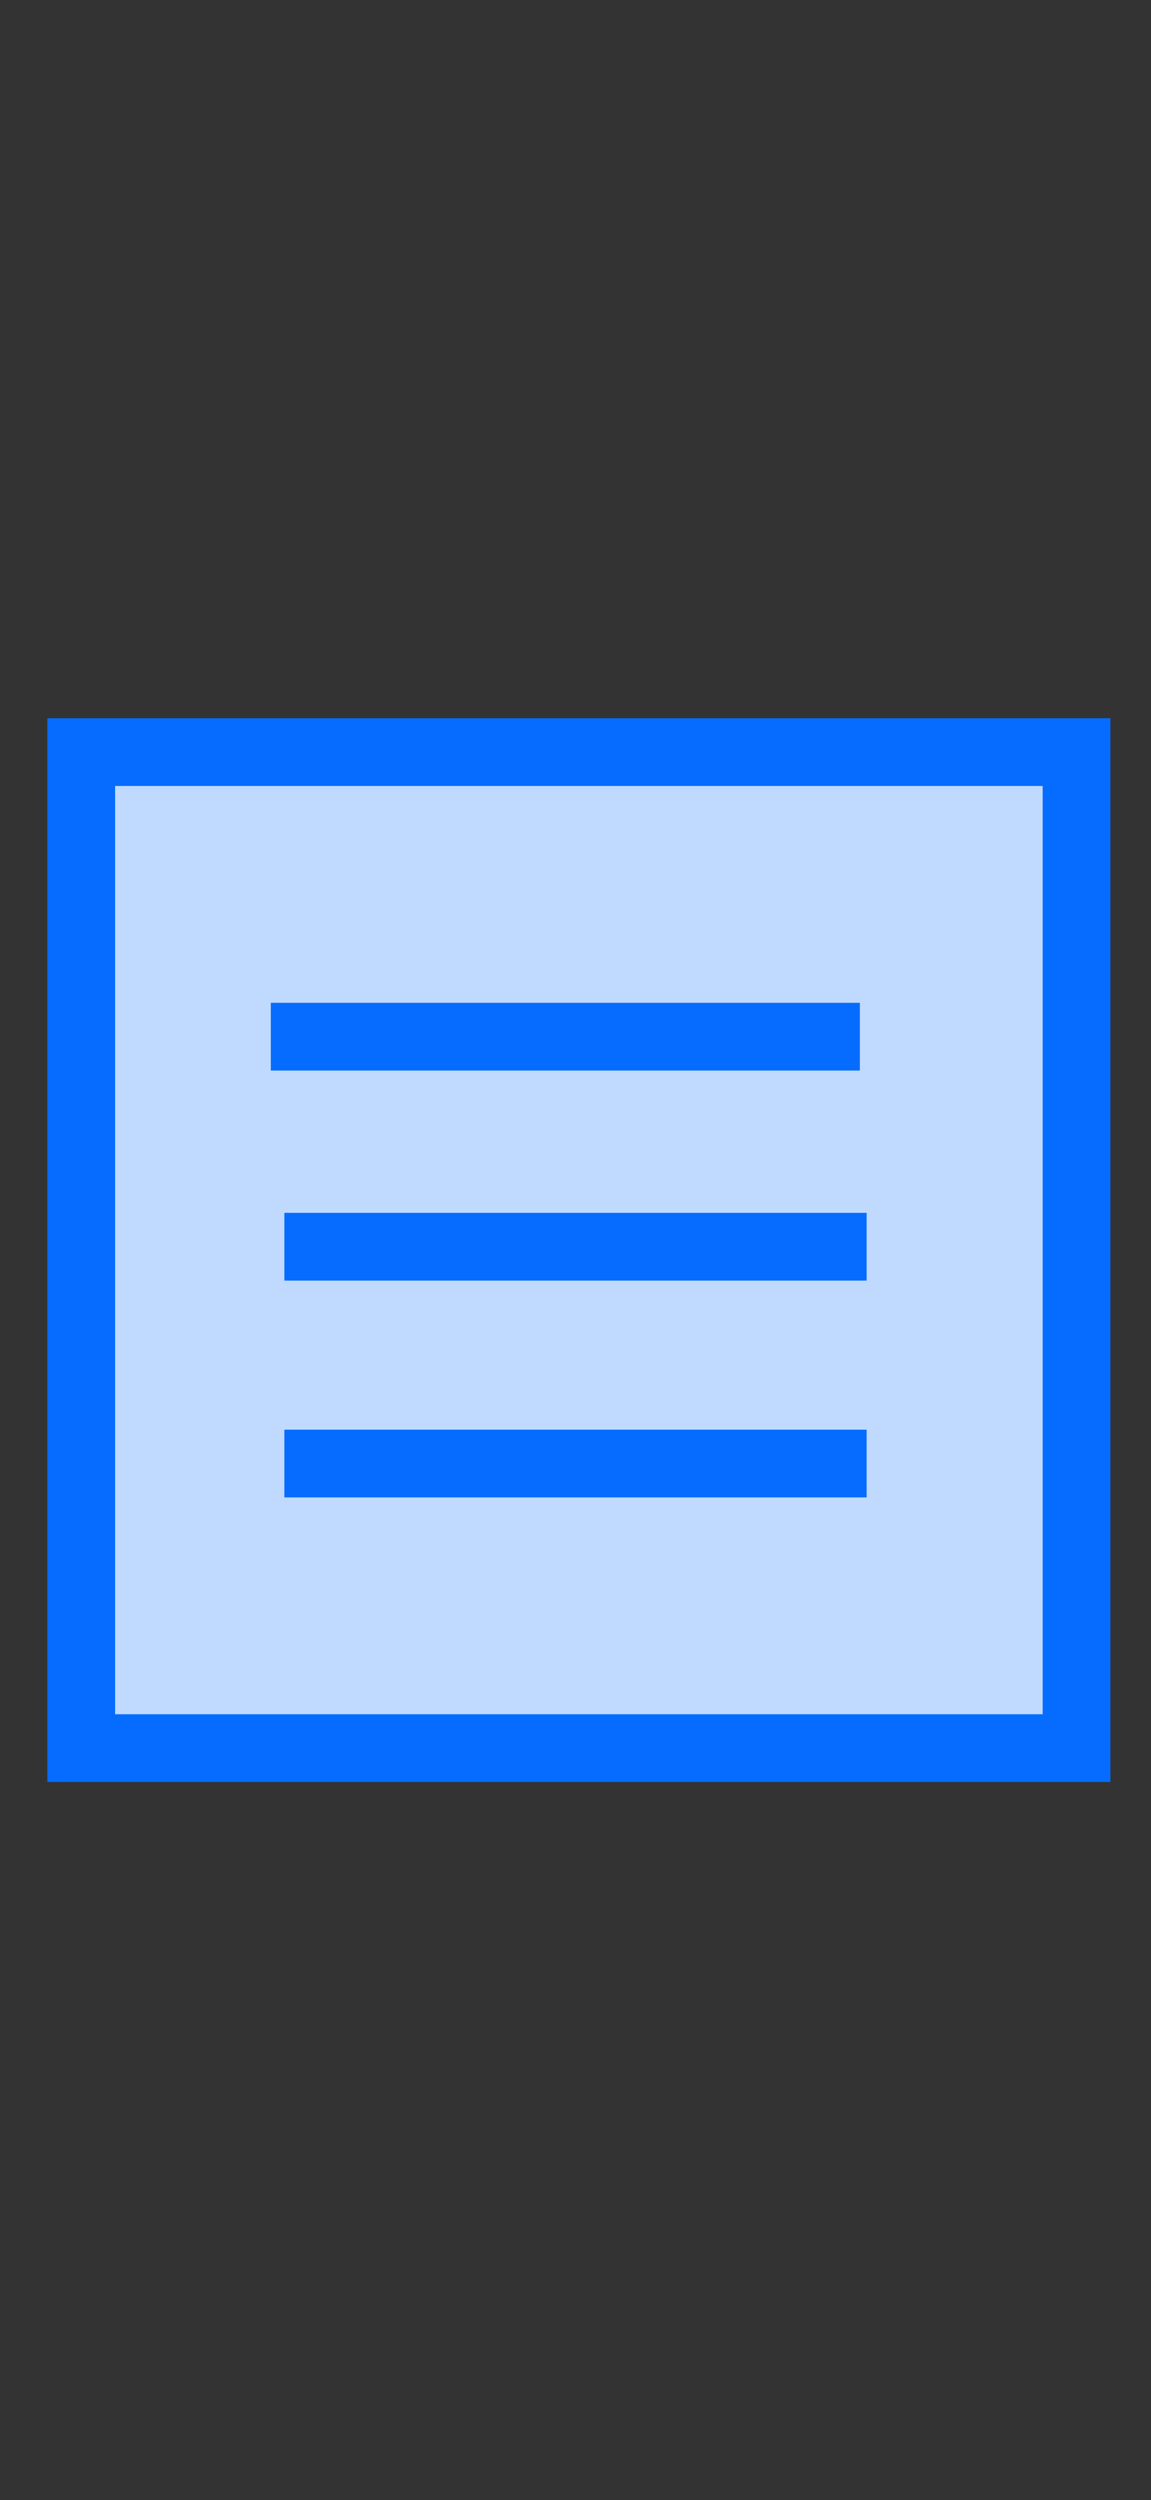 <?xml version="1.0" encoding="utf-8"?>
<!-- Generator: Adobe Illustrator 18.1.1, SVG Export Plug-In . SVG Version: 6.00 Build 0)  -->
<!DOCTYPE svg PUBLIC "-//W3C//DTD SVG 1.1//EN" "http://www.w3.org/Graphics/SVG/1.1/DTD/svg11.dtd">
<svg version="1.1" id="Layer_1" xmlns="http://www.w3.org/2000/svg" xmlns:xlink="http://www.w3.org/1999/xlink" x="0px" y="0px"
	 viewBox="0 0 17 36.9" enable-background="new 0 0 17 36.9" xml:space="preserve">
<rect x="0" y="0" width="17" height="36.9" fill="#333333" stroke="none"/>
<g>
	<rect x="1.2" y="11.1" fill="#FFFFFF" width="14.7" height="14.7"/>
	<rect x="1.2" y="11.1" opacity="0.25" fill="#066CFF" width="14.7" height="14.7"/>
	<rect x="1.2" y="11.1" fill="none" stroke="#066CFF" stroke-miterlimit="10" width="14.7" height="14.7"/>
	<line fill="#FFFFFF" stroke="#066CFF" stroke-miterlimit="10" x1="4.2" y1="18.4" x2="12.8" y2="18.4"/>
	<line fill="#FFFFFF" stroke="#066CFF" stroke-miterlimit="10" x1="4" y1="15.3" x2="12.7" y2="15.3"/>
	<line fill="#FFFFFF" stroke="#066CFF" stroke-miterlimit="10" x1="4.2" y1="21.6" x2="12.8" y2="21.6"/>
</g>
</svg>

